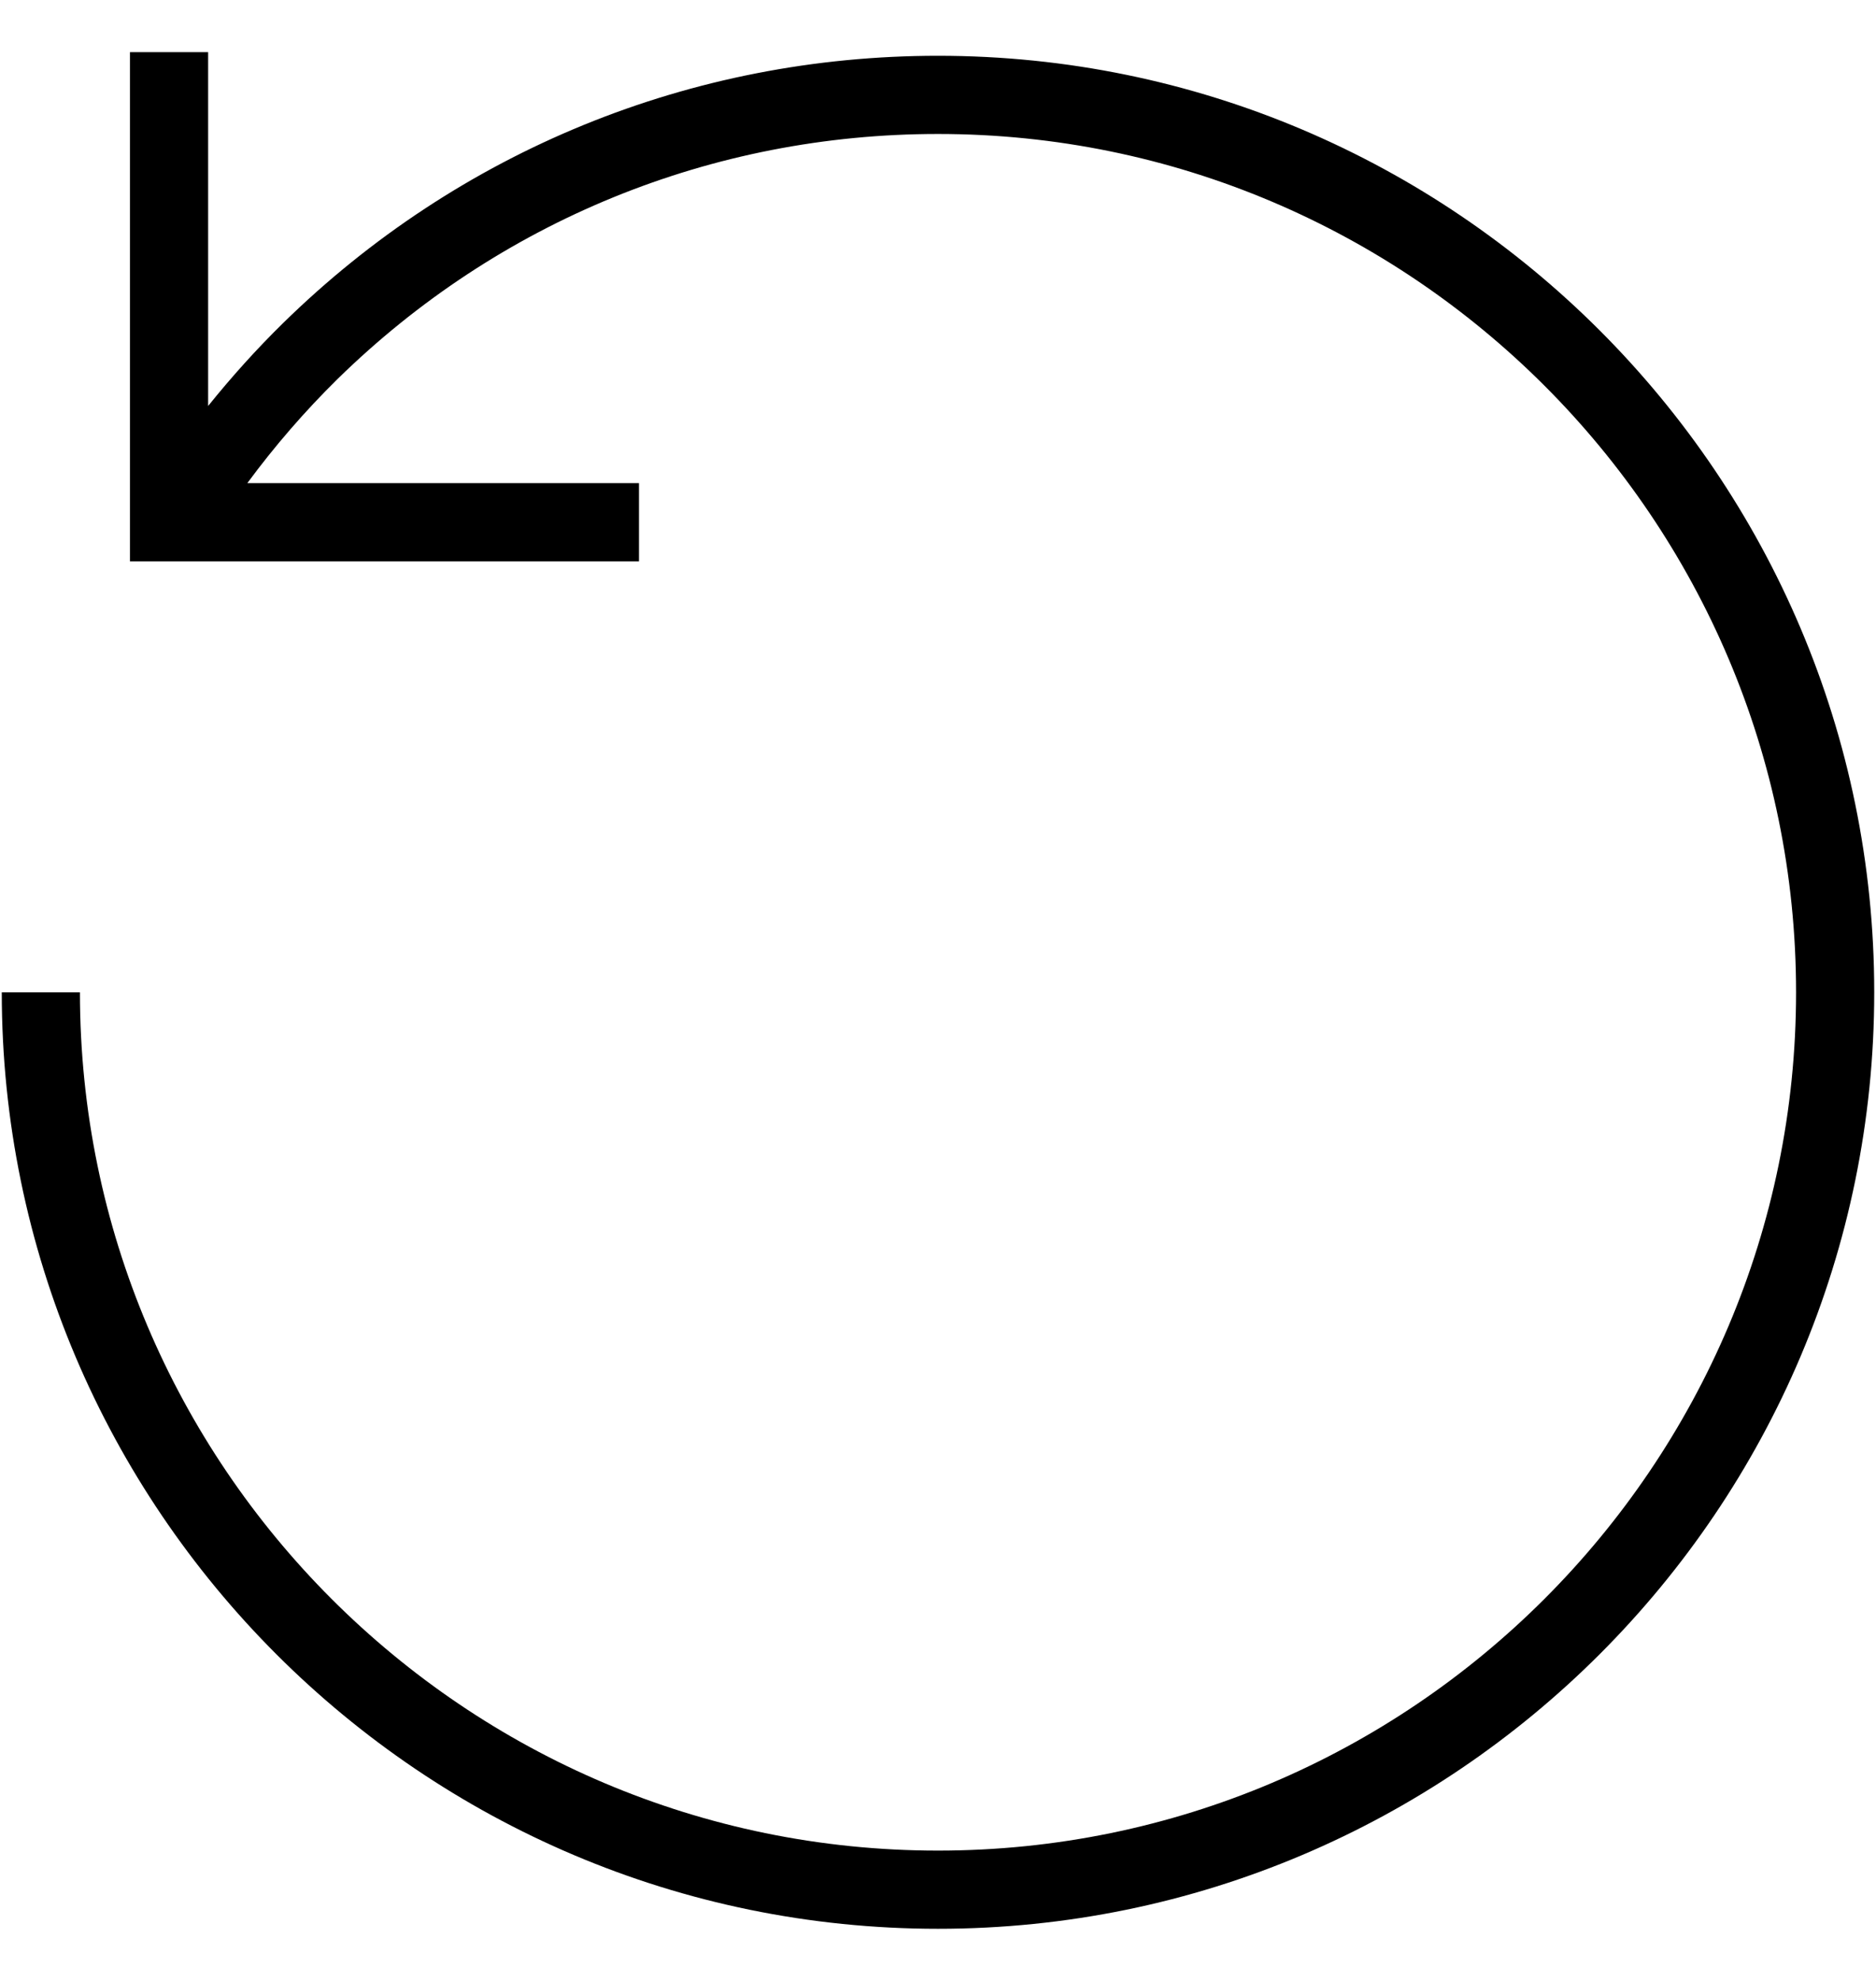 <svg width="18" height="19" viewBox="0 0 18 19" fill="none" xmlns="http://www.w3.org/2000/svg">
<g clip-path="url(#clip0_2036_65193)">
<path d="M9 0.535C6.635 0.535 4.402 1.446 2.714 3.101C2.459 3.351 2.221 3.616 1.997 3.894V0.5H1.247V5.384H6.131V4.634H2.373C2.635 4.279 2.924 3.945 3.238 3.636C4.786 2.12 6.832 1.285 9 1.285C13.539 1.285 17.233 4.978 17.233 9.518C17.233 14.057 13.539 17.75 9 17.75C4.461 17.75 0.767 14.057 0.767 9.518H0.017C0.017 14.471 4.047 18.5 9 18.5C13.953 18.5 17.983 14.471 17.983 9.518C17.983 4.565 13.953 0.535 9 0.535Z" fill="black"/>
</g>
<defs>
<clipPath id="clip0_2036_65193">
<rect width="18" height="18" fill="white" transform="translate(0 0.5)"/>
</clipPath>
</defs>
</svg>
